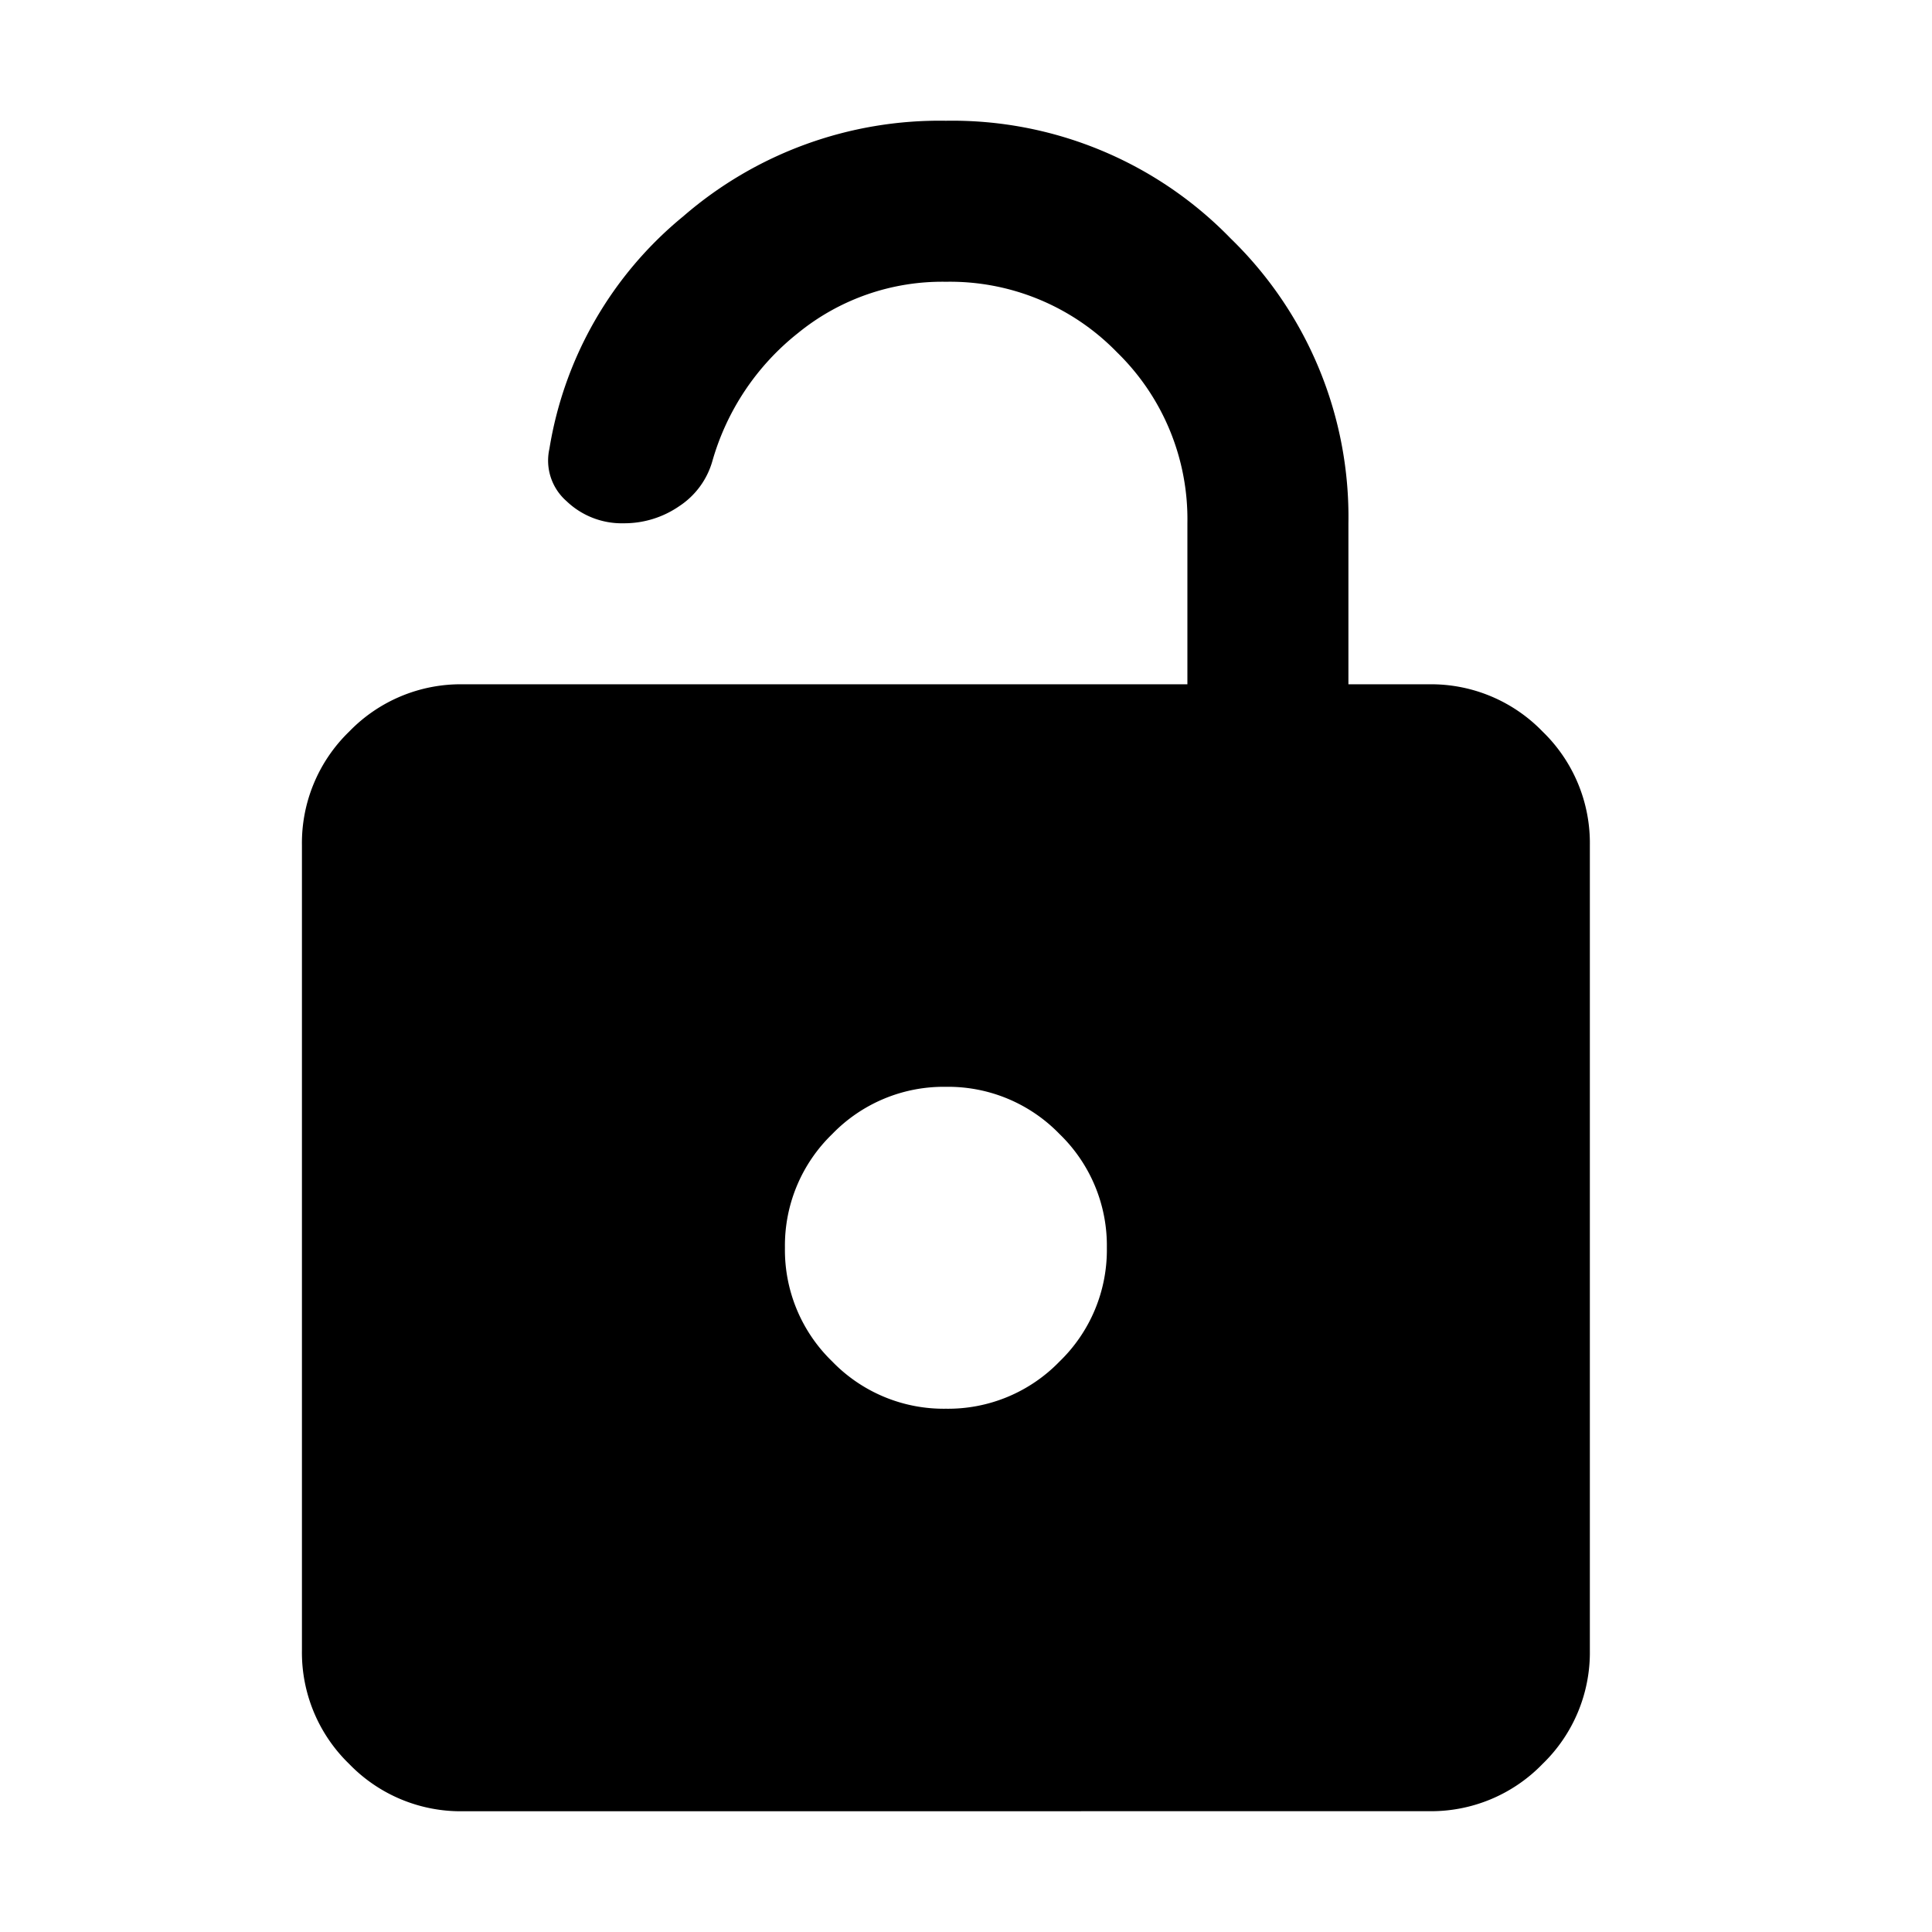 <svg xmlns="http://www.w3.org/2000/svg" width="32" height="32" viewBox="0 0 32 32">
  <g id="icon_locked" transform="translate(-7992 -8677)">
    <rect id="Rectangle_12006" data-name="Rectangle 12006" width="32" height="32" transform="translate(7992 8677)" fill="none"/>
    <path id="lock_open_" d="M162.667-892a2.568,2.568,0,0,1-1.883-.783,2.568,2.568,0,0,1-.783-1.883V-908a2.568,2.568,0,0,1,.783-1.883,2.568,2.568,0,0,1,1.883-.783h12v-2.667a3.858,3.858,0,0,0-1.167-2.833,3.857,3.857,0,0,0-2.833-1.167,3.778,3.778,0,0,0-2.45.85,4.156,4.156,0,0,0-1.417,2.117,1.326,1.326,0,0,1-.55.75,1.6,1.6,0,0,1-.917.283,1.321,1.321,0,0,1-.95-.367.892.892,0,0,1-.283-.867,6.269,6.269,0,0,1,2.217-3.85,6.479,6.479,0,0,1,4.35-1.583,6.425,6.425,0,0,1,4.717,1.95,6.425,6.425,0,0,1,1.95,4.717v2.667h1.333a2.568,2.568,0,0,1,1.883.783,2.568,2.568,0,0,1,.783,1.883v13.333a2.568,2.568,0,0,1-.783,1.883,2.568,2.568,0,0,1-1.883.783Zm8-6.667a2.568,2.568,0,0,0,1.883-.783,2.568,2.568,0,0,0,.783-1.883,2.568,2.568,0,0,0-.783-1.883,2.568,2.568,0,0,0-1.883-.783,2.568,2.568,0,0,0-1.883.783,2.568,2.568,0,0,0-.783,1.883,2.568,2.568,0,0,0,.783,1.883A2.568,2.568,0,0,0,170.667-898.667Z" transform="translate(7837 9599)"/>
  </g>
</svg>

